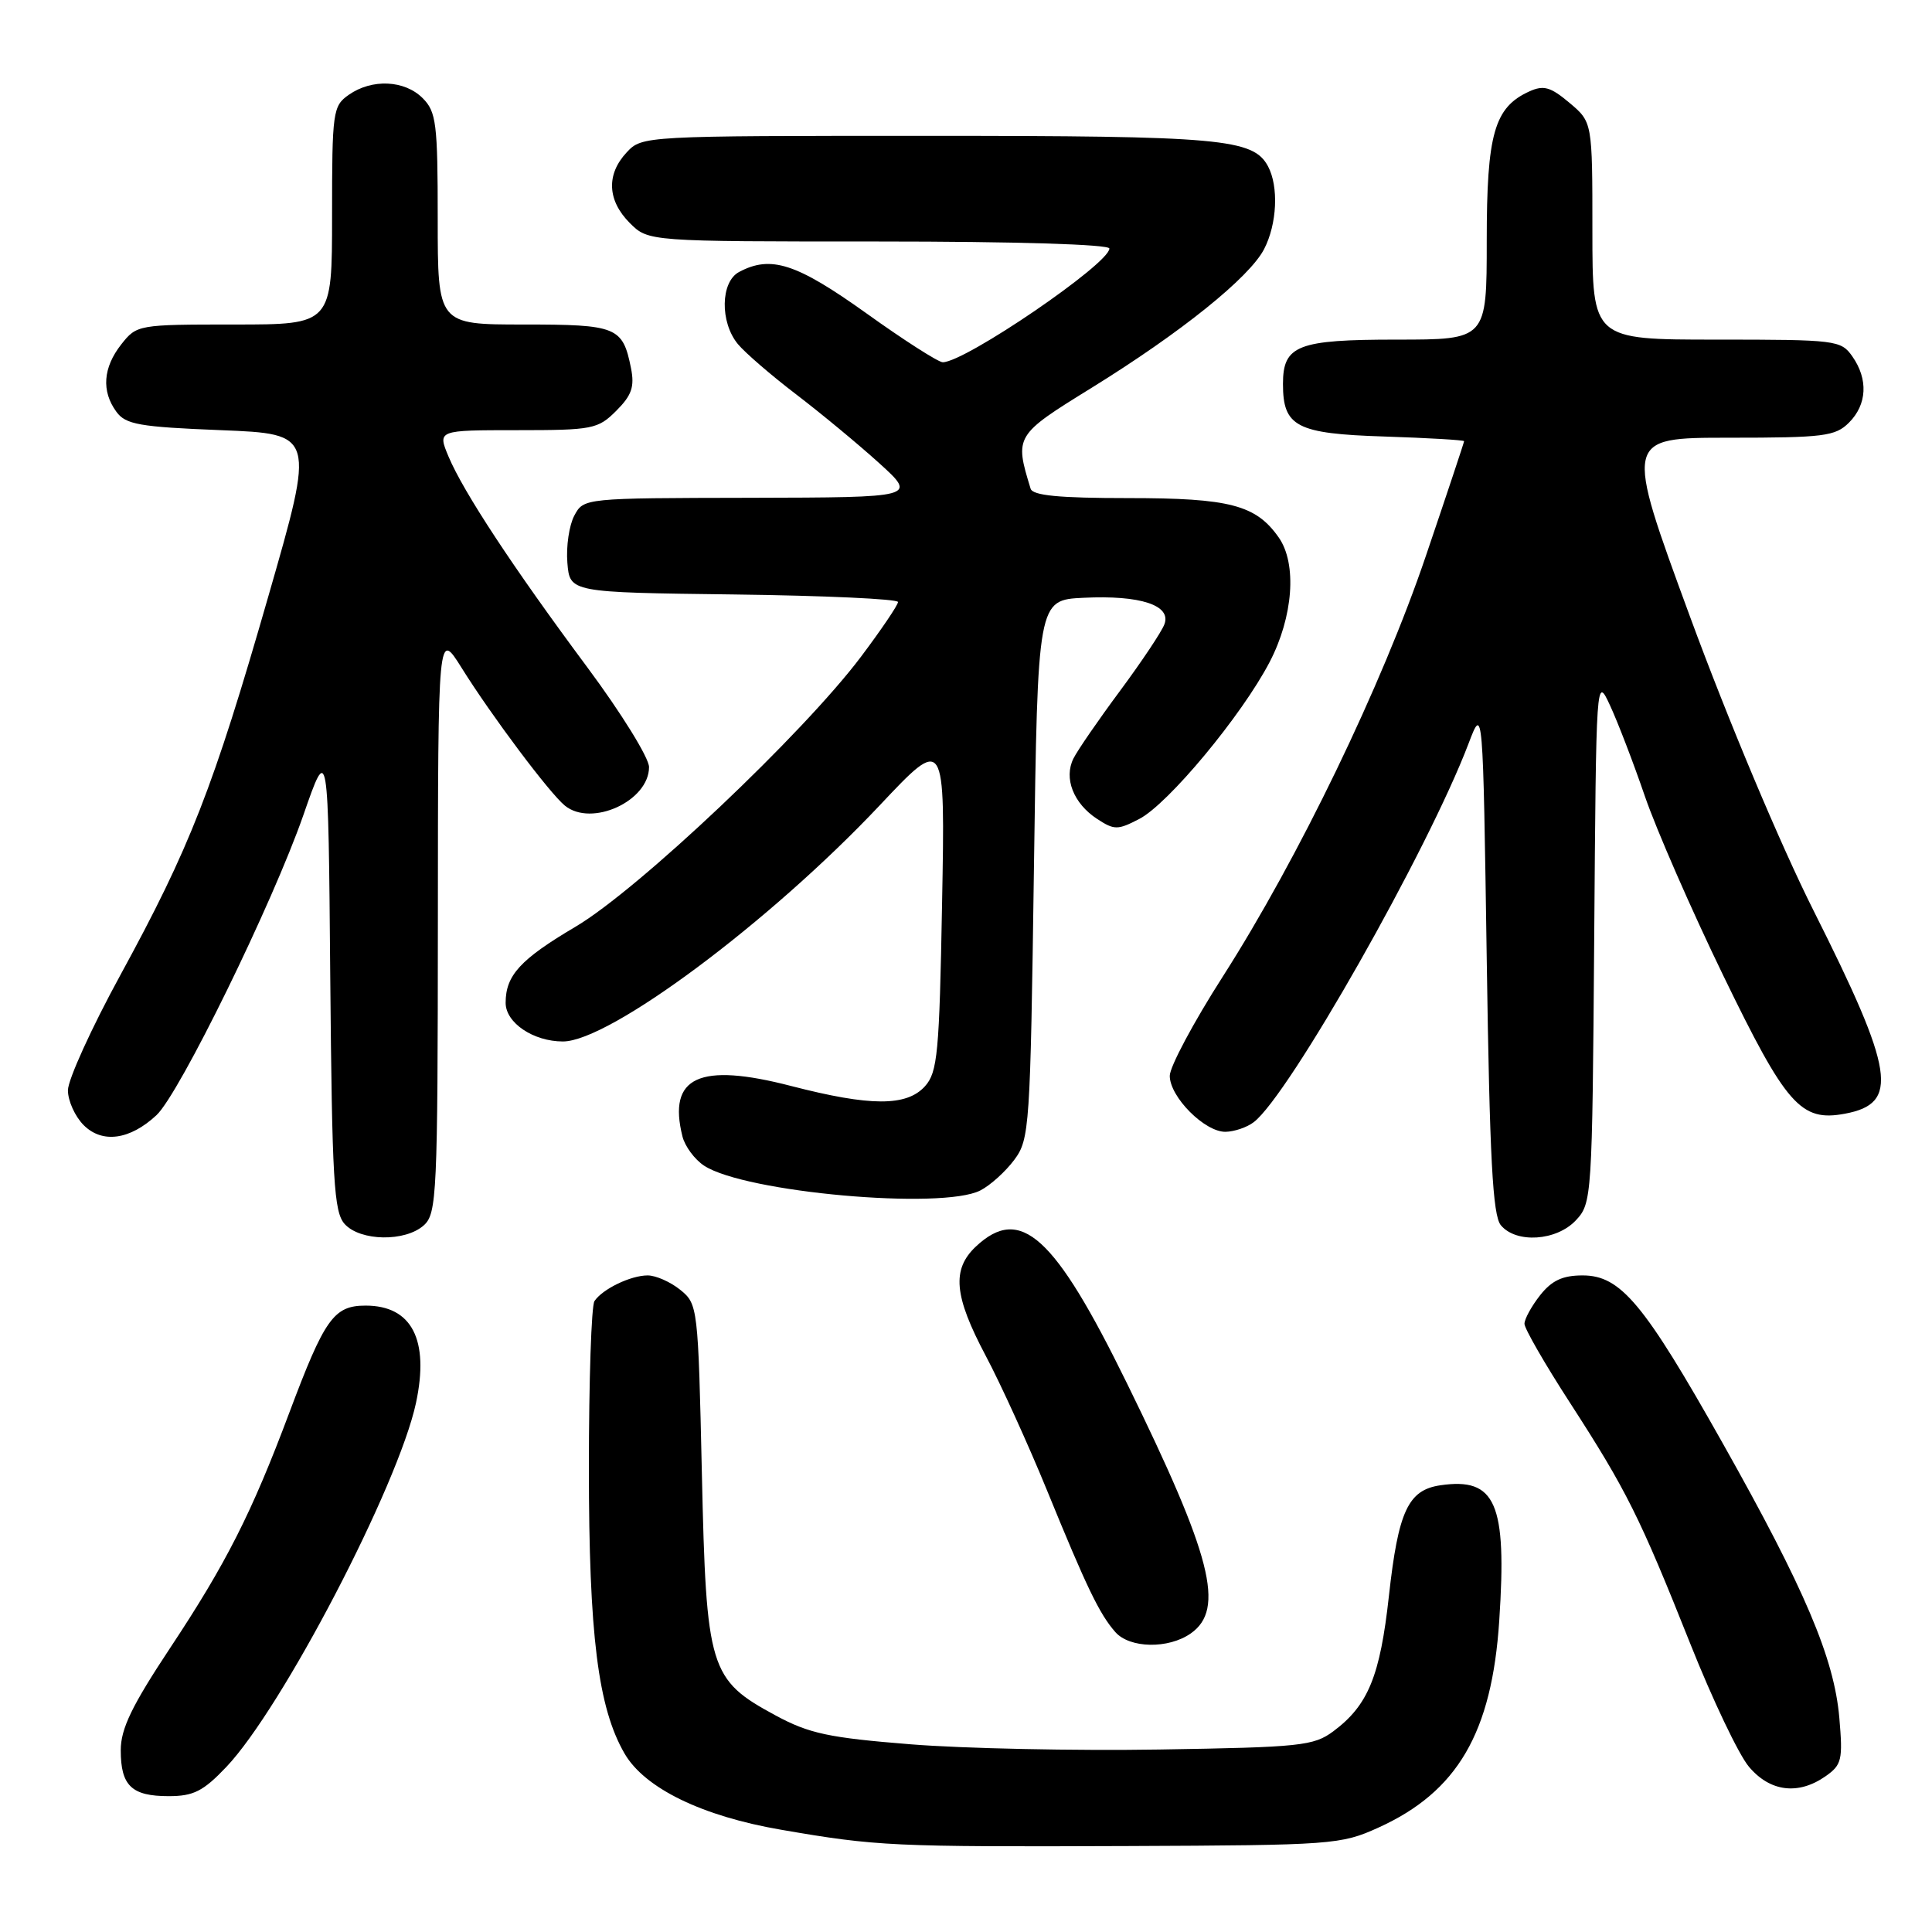 <?xml version="1.0" encoding="UTF-8" standalone="no"?>
<!DOCTYPE svg PUBLIC "-//W3C//DTD SVG 1.1//EN" "http://www.w3.org/Graphics/SVG/1.1/DTD/svg11.dtd" >
<svg xmlns="http://www.w3.org/2000/svg" xmlns:xlink="http://www.w3.org/1999/xlink" version="1.1" viewBox="0 0 256 256">
 <g >
 <path fill="currentColor"
d=" M 182.62 242.18 C 193.12 237.43 197.69 229.61 198.66 214.71 C 199.69 199.15 198.19 195.73 190.84 196.81 C 186.58 197.44 185.28 200.25 184.04 211.45 C 182.87 222.10 181.29 225.96 176.68 229.40 C 174.07 231.34 172.36 231.52 153.61 231.82 C 142.47 232.00 127.65 231.69 120.67 231.13 C 109.80 230.26 107.23 229.71 102.78 227.31 C 93.99 222.56 93.58 221.23 93.00 195.16 C 92.51 173.17 92.46 172.79 90.14 170.91 C 88.84 169.86 86.90 169.00 85.82 169.00 C 83.57 169.00 79.84 170.80 78.77 172.40 C 78.36 173.00 78.03 182.95 78.03 194.50 C 78.03 216.64 79.24 226.28 82.76 232.36 C 85.43 236.95 93.02 240.65 103.50 242.45 C 116.19 244.64 118.20 244.73 149.50 244.61 C 176.52 244.50 177.68 244.42 182.62 242.18 Z  M 29.98 234.14 C 37.39 226.35 52.77 196.83 55.12 185.90 C 56.91 177.52 54.57 173.00 48.45 173.00 C 44.23 173.00 43.02 174.70 38.32 187.23 C 33.34 200.51 29.96 207.18 22.54 218.37 C 17.46 226.04 16.00 229.07 16.00 231.92 C 16.00 236.62 17.44 238.00 22.35 238.00 C 25.64 238.00 26.93 237.35 29.98 234.14 Z  M 241.90 235.36 C 244.05 233.85 244.20 233.19 243.72 227.61 C 243.03 219.70 239.16 210.58 228.27 191.24 C 217.82 172.68 214.75 169.00 209.70 169.00 C 207.05 169.00 205.62 169.67 204.07 171.63 C 202.93 173.08 202.00 174.78 202.00 175.41 C 202.00 176.04 204.72 180.77 208.06 185.92 C 215.52 197.46 217.29 201.02 223.99 217.85 C 226.91 225.19 230.39 232.50 231.74 234.10 C 234.54 237.43 238.28 237.89 241.90 235.36 Z  M 157.78 216.44 C 162.36 213.23 160.58 206.23 149.32 183.28 C 139.73 163.71 135.22 159.63 129.31 165.17 C 126.09 168.21 126.40 171.70 130.61 179.64 C 132.60 183.38 136.25 191.41 138.73 197.47 C 143.99 210.35 145.68 213.86 147.78 216.25 C 149.68 218.42 154.81 218.52 157.78 216.44 Z  M 56.17 162.35 C 57.88 160.80 58.00 158.20 58.02 122.10 C 58.04 83.50 58.04 83.50 61.17 88.50 C 65.12 94.83 72.83 105.11 74.85 106.75 C 78.39 109.63 86.00 106.14 86.00 101.64 C 86.00 100.42 82.33 94.49 77.85 88.46 C 68.01 75.23 61.40 65.19 59.43 60.49 C 57.97 57.00 57.97 57.00 68.53 57.00 C 78.53 57.00 79.23 56.86 81.66 54.43 C 83.71 52.38 84.10 51.25 83.61 48.78 C 82.51 43.31 81.76 43.00 69.38 43.00 C 58.00 43.00 58.00 43.00 58.00 29.00 C 58.00 16.33 57.81 14.81 56.00 13.00 C 53.61 10.61 49.29 10.41 46.22 12.56 C 44.10 14.04 44.00 14.77 44.00 28.56 C 44.00 43.00 44.00 43.00 31.07 43.00 C 18.30 43.00 18.12 43.03 16.07 45.63 C 13.65 48.71 13.42 51.83 15.42 54.56 C 16.65 56.25 18.46 56.57 29.29 57.00 C 41.75 57.50 41.75 57.50 35.56 79.00 C 28.23 104.49 25.18 112.29 15.94 129.22 C 12.12 136.21 9.00 143.08 9.00 144.47 C 9.00 145.86 9.94 147.94 11.09 149.09 C 13.55 151.55 17.22 151.04 20.73 147.77 C 23.78 144.93 36.14 119.66 40.20 108.00 C 43.50 98.50 43.50 98.50 43.76 129.44 C 44.00 156.47 44.24 160.60 45.67 162.19 C 47.75 164.48 53.71 164.57 56.17 162.35 Z  M 208.81 161.70 C 210.93 159.44 210.98 158.71 211.24 124.45 C 211.50 89.56 211.50 89.51 213.35 93.50 C 214.37 95.70 216.45 101.11 217.96 105.52 C 219.48 109.94 224.14 120.60 228.32 129.22 C 236.68 146.47 238.61 148.67 244.47 147.57 C 251.69 146.22 251.04 142.02 240.33 120.71 C 235.92 111.94 228.99 95.45 223.95 81.75 C 215.22 58.00 215.22 58.00 229.11 58.00 C 241.67 58.00 243.19 57.81 245.00 56.00 C 247.40 53.60 247.57 50.25 245.44 47.22 C 243.94 45.08 243.30 45.00 227.44 45.00 C 211.00 45.00 211.00 45.00 211.00 30.59 C 211.00 16.18 211.00 16.18 207.97 13.63 C 205.45 11.51 204.54 11.25 202.63 12.12 C 198.00 14.23 197.00 17.73 197.00 31.90 C 197.00 45.00 197.00 45.00 185.07 45.00 C 171.93 45.00 170.00 45.75 170.00 50.88 C 170.00 56.54 171.79 57.47 183.42 57.84 C 189.24 58.03 194.00 58.31 194.00 58.46 C 194.00 58.61 191.73 65.43 188.95 73.62 C 183.13 90.80 172.06 113.71 162.00 129.44 C 158.15 135.45 155.00 141.36 155.00 142.55 C 155.00 145.35 159.64 150.01 162.39 149.97 C 163.55 149.95 165.24 149.38 166.13 148.69 C 170.79 145.15 189.23 112.64 194.60 98.50 C 196.50 93.50 196.50 93.50 197.00 127.10 C 197.39 153.53 197.79 161.05 198.87 162.35 C 200.90 164.79 206.24 164.44 208.81 161.70 Z  M 129.90 157.74 C 131.23 157.06 133.25 155.23 134.40 153.68 C 136.42 150.97 136.52 149.43 137.00 115.18 C 137.50 79.50 137.50 79.50 143.57 79.21 C 151.11 78.84 155.24 80.20 154.29 82.72 C 153.93 83.70 151.29 87.65 148.44 91.50 C 145.58 95.35 142.79 99.40 142.24 100.50 C 140.93 103.11 142.23 106.45 145.37 108.51 C 147.65 110.00 148.10 110.00 150.95 108.52 C 154.78 106.55 164.55 94.79 168.23 87.73 C 171.36 81.72 171.88 74.70 169.44 71.22 C 166.42 66.91 162.96 66.00 149.52 66.00 C 140.32 66.00 136.83 65.66 136.56 64.75 C 134.42 57.78 134.49 57.66 144.61 51.41 C 156.52 44.04 165.54 36.78 167.50 33.01 C 169.22 29.68 169.45 24.72 168.02 22.04 C 166.06 18.38 161.85 18.00 122.89 18.00 C 85.28 18.00 85.07 18.01 83.04 20.19 C 80.31 23.11 80.47 26.56 83.45 29.55 C 85.91 32.00 85.91 32.00 116.45 32.00 C 134.55 32.00 147.00 32.38 147.00 32.93 C 147.00 34.95 127.87 48.00 124.92 48.00 C 124.34 48.00 119.77 45.08 114.78 41.50 C 105.53 34.89 102.14 33.79 97.93 36.04 C 95.47 37.35 95.38 42.69 97.77 45.59 C 98.72 46.74 102.20 49.74 105.50 52.26 C 108.80 54.78 113.75 58.88 116.50 61.37 C 121.50 65.91 121.50 65.91 99.42 65.96 C 77.37 66.00 77.34 66.00 76.10 68.32 C 75.42 69.59 75.00 72.40 75.18 74.57 C 75.50 78.50 75.50 78.50 97.25 78.77 C 109.21 78.92 119.00 79.37 118.99 79.77 C 118.99 80.17 116.78 83.43 114.10 87.00 C 106.43 97.20 84.59 117.87 76.27 122.79 C 68.94 127.12 67.00 129.24 67.00 132.88 C 67.00 135.53 70.67 138.00 74.59 138.00 C 80.76 138.00 102.00 122.17 116.55 106.73 C 125.24 97.50 125.24 97.50 124.83 119.69 C 124.47 139.60 124.23 142.08 122.56 143.94 C 120.12 146.63 115.32 146.61 104.83 143.90 C 92.64 140.74 88.45 142.68 90.43 150.59 C 90.76 151.90 92.05 153.64 93.30 154.46 C 98.70 158.00 124.84 160.34 129.90 157.74 Z "/>
</g>
</svg>